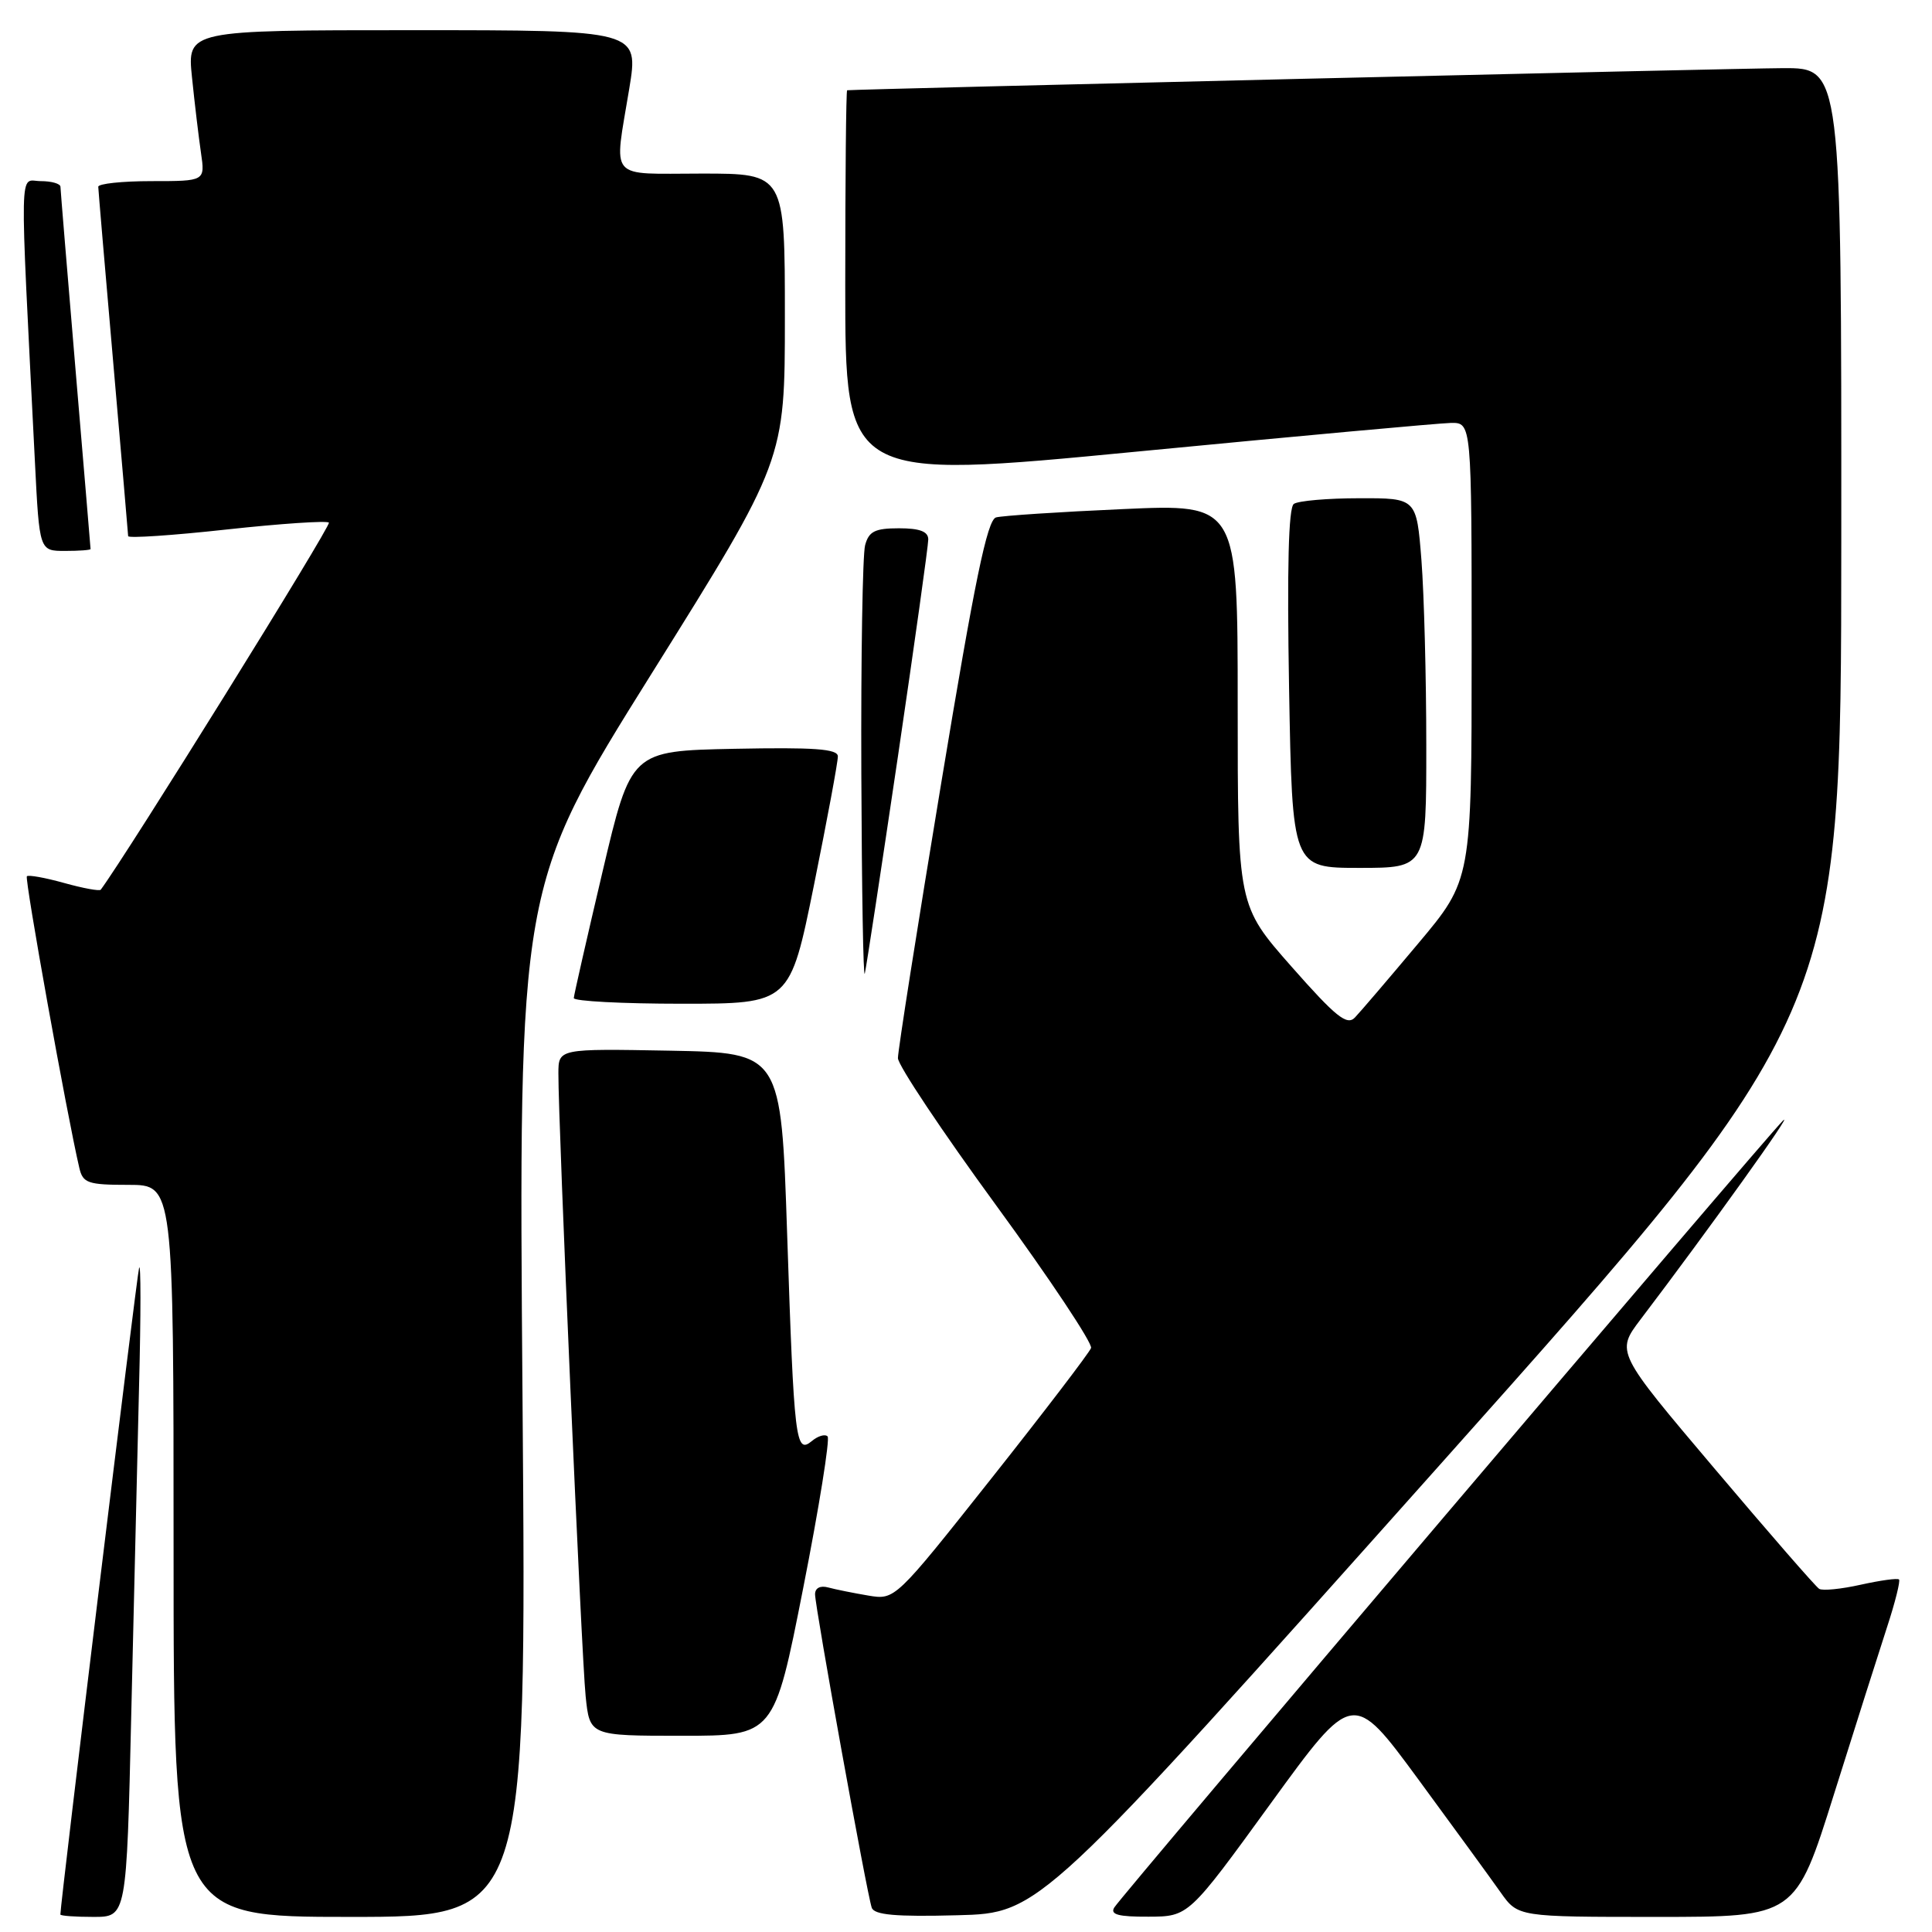 <?xml version="1.0" encoding="UTF-8" standalone="no"?>
<!DOCTYPE svg PUBLIC "-//W3C//DTD SVG 1.1//EN" "http://www.w3.org/Graphics/SVG/1.1/DTD/svg11.dtd" >
<svg xmlns="http://www.w3.org/2000/svg" xmlns:xlink="http://www.w3.org/1999/xlink" version="1.1" viewBox="0 0 256 256">
 <g >
 <path fill="currentColor"
d=" M 17.39 227.25 C 17.73 212.54 18.20 192.85 18.43 183.50 C 18.67 174.15 18.67 167.18 18.43 168.00 C 18.11 169.14 8.00 252.16 8.00 253.68 C 8.00 253.86 9.97 254.00 12.39 254.00 C 16.77 254.00 16.77 254.00 17.39 227.25 Z  M 69.24 185.73 C 68.70 117.47 68.70 117.47 86.35 89.24 C 104.00 61.01 104.00 61.01 104.00 42.00 C 104.00 23.00 104.00 23.00 93.00 23.00 C 80.40 23.00 81.35 24.11 83.38 11.75 C 84.65 4.00 84.65 4.00 54.72 4.00 C 24.80 4.00 24.80 4.00 25.44 10.25 C 25.79 13.69 26.33 18.19 26.63 20.25 C 27.18 24.00 27.18 24.00 20.09 24.00 C 16.19 24.00 13.01 24.34 13.02 24.75 C 13.03 25.16 13.92 35.62 15.00 48.00 C 16.08 60.38 16.97 70.75 16.98 71.04 C 16.99 71.34 22.87 70.95 30.04 70.16 C 37.20 69.38 43.30 68.97 43.58 69.25 C 43.94 69.61 16.90 113.10 13.35 117.89 C 13.19 118.10 11.01 117.70 8.50 117.00 C 5.99 116.30 3.77 115.90 3.56 116.11 C 3.24 116.44 8.89 147.86 10.51 154.75 C 10.98 156.77 11.64 157.00 17.02 157.00 C 23.00 157.00 23.00 157.00 23.00 205.50 C 23.00 254.00 23.00 254.00 46.39 254.00 C 69.77 254.00 69.77 254.00 69.24 185.73 Z  M 190.88 194.00 C 243.96 134.50 243.96 134.50 243.98 71.75 C 244.00 9.00 244.00 9.00 236.25 9.03 C 230.06 9.05 113.18 11.82 112.25 11.96 C 112.11 11.98 112.00 23.60 112.00 37.79 C 112.00 63.57 112.00 63.57 150.75 59.83 C 172.06 57.77 190.74 56.07 192.25 56.04 C 195.00 56.00 195.00 56.00 195.00 86.29 C 195.00 116.59 195.00 116.59 187.90 125.04 C 184.00 129.69 180.23 134.10 179.53 134.83 C 178.48 135.93 177.00 134.74 171.13 128.08 C 164.00 119.99 164.00 119.99 164.00 93.38 C 164.00 66.77 164.00 66.77 148.75 67.46 C 140.36 67.83 132.82 68.33 131.98 68.56 C 130.81 68.89 129.15 76.96 124.72 103.74 C 121.55 122.86 118.97 139.27 118.98 140.21 C 118.99 141.15 124.84 149.92 131.99 159.71 C 139.13 169.49 144.79 178.01 144.57 178.62 C 144.34 179.24 138.41 187.01 131.38 195.88 C 118.60 212.01 118.60 212.01 115.05 211.42 C 113.10 211.09 110.71 210.61 109.75 210.35 C 108.70 210.06 108.00 210.41 108.00 211.25 C 108.00 212.95 114.88 251.00 115.51 252.78 C 115.85 253.74 118.69 254.00 126.88 253.78 C 137.79 253.50 137.79 253.50 190.88 194.00 Z  M 168.38 238.96 C 179.26 223.98 179.26 223.98 187.91 235.74 C 192.66 242.21 197.58 248.96 198.84 250.75 C 201.14 254.00 201.14 254.00 219.53 254.00 C 237.91 254.00 237.91 254.00 243.01 237.75 C 245.82 228.81 248.99 218.83 250.05 215.58 C 251.12 212.32 251.82 209.49 251.63 209.29 C 251.43 209.09 249.15 209.41 246.57 209.98 C 243.98 210.56 241.50 210.81 241.05 210.53 C 240.59 210.25 234.35 203.07 227.17 194.58 C 214.11 179.15 214.11 179.15 217.39 174.82 C 226.28 163.12 238.02 146.73 236.24 148.50 C 233.67 151.06 148.67 251.09 147.65 252.75 C 147.07 253.69 148.20 253.99 152.19 253.97 C 157.50 253.95 157.50 253.95 168.38 238.96 Z  M 106.42 210.47 C 108.54 199.73 109.99 190.66 109.66 190.33 C 109.32 189.99 108.38 190.27 107.57 190.95 C 105.42 192.72 105.22 191.04 104.30 163.50 C 103.50 139.50 103.50 139.50 88.75 139.22 C 74.00 138.95 74.00 138.95 73.99 142.22 C 73.96 148.74 77.06 219.63 77.60 224.75 C 78.14 230.00 78.14 230.00 90.35 230.00 C 102.57 230.00 102.57 230.00 106.42 210.47 Z  M 107.86 117.25 C 109.61 108.59 111.04 100.92 111.02 100.22 C 111.01 99.23 107.89 99.01 97.30 99.22 C 83.61 99.50 83.61 99.50 79.84 115.50 C 77.77 124.30 76.05 131.84 76.03 132.25 C 76.02 132.66 82.45 133.00 90.34 133.00 C 104.67 133.00 104.67 133.00 107.86 117.25 Z  M 118.98 100.23 C 121.19 85.23 123.00 72.30 123.00 71.48 C 123.00 70.43 121.88 70.00 119.12 70.00 C 115.93 70.00 115.12 70.41 114.63 72.25 C 114.30 73.49 114.07 87.10 114.13 102.50 C 114.19 117.90 114.39 129.82 114.59 129.00 C 114.79 128.18 116.76 115.23 118.98 100.23 Z  M 188.99 98.75 C 188.99 89.81 188.70 78.79 188.35 74.25 C 187.70 66.00 187.70 66.00 180.10 66.02 C 175.92 66.02 172.03 66.36 171.44 66.77 C 170.73 67.26 170.53 75.26 170.81 91.25 C 171.23 115.00 171.23 115.00 180.12 115.00 C 189.00 115.00 189.00 115.00 188.99 98.75 Z  M 12.00 72.75 C 12.00 72.61 11.10 61.93 10.01 49.00 C 8.92 36.07 8.02 25.16 8.01 24.75 C 8.01 24.34 6.83 24.00 5.40 24.00 C 2.51 24.00 2.58 20.45 4.63 61.25 C 5.22 73.00 5.22 73.00 8.61 73.00 C 10.47 73.00 12.00 72.89 12.00 72.75 Z "/>
</g>
</svg>